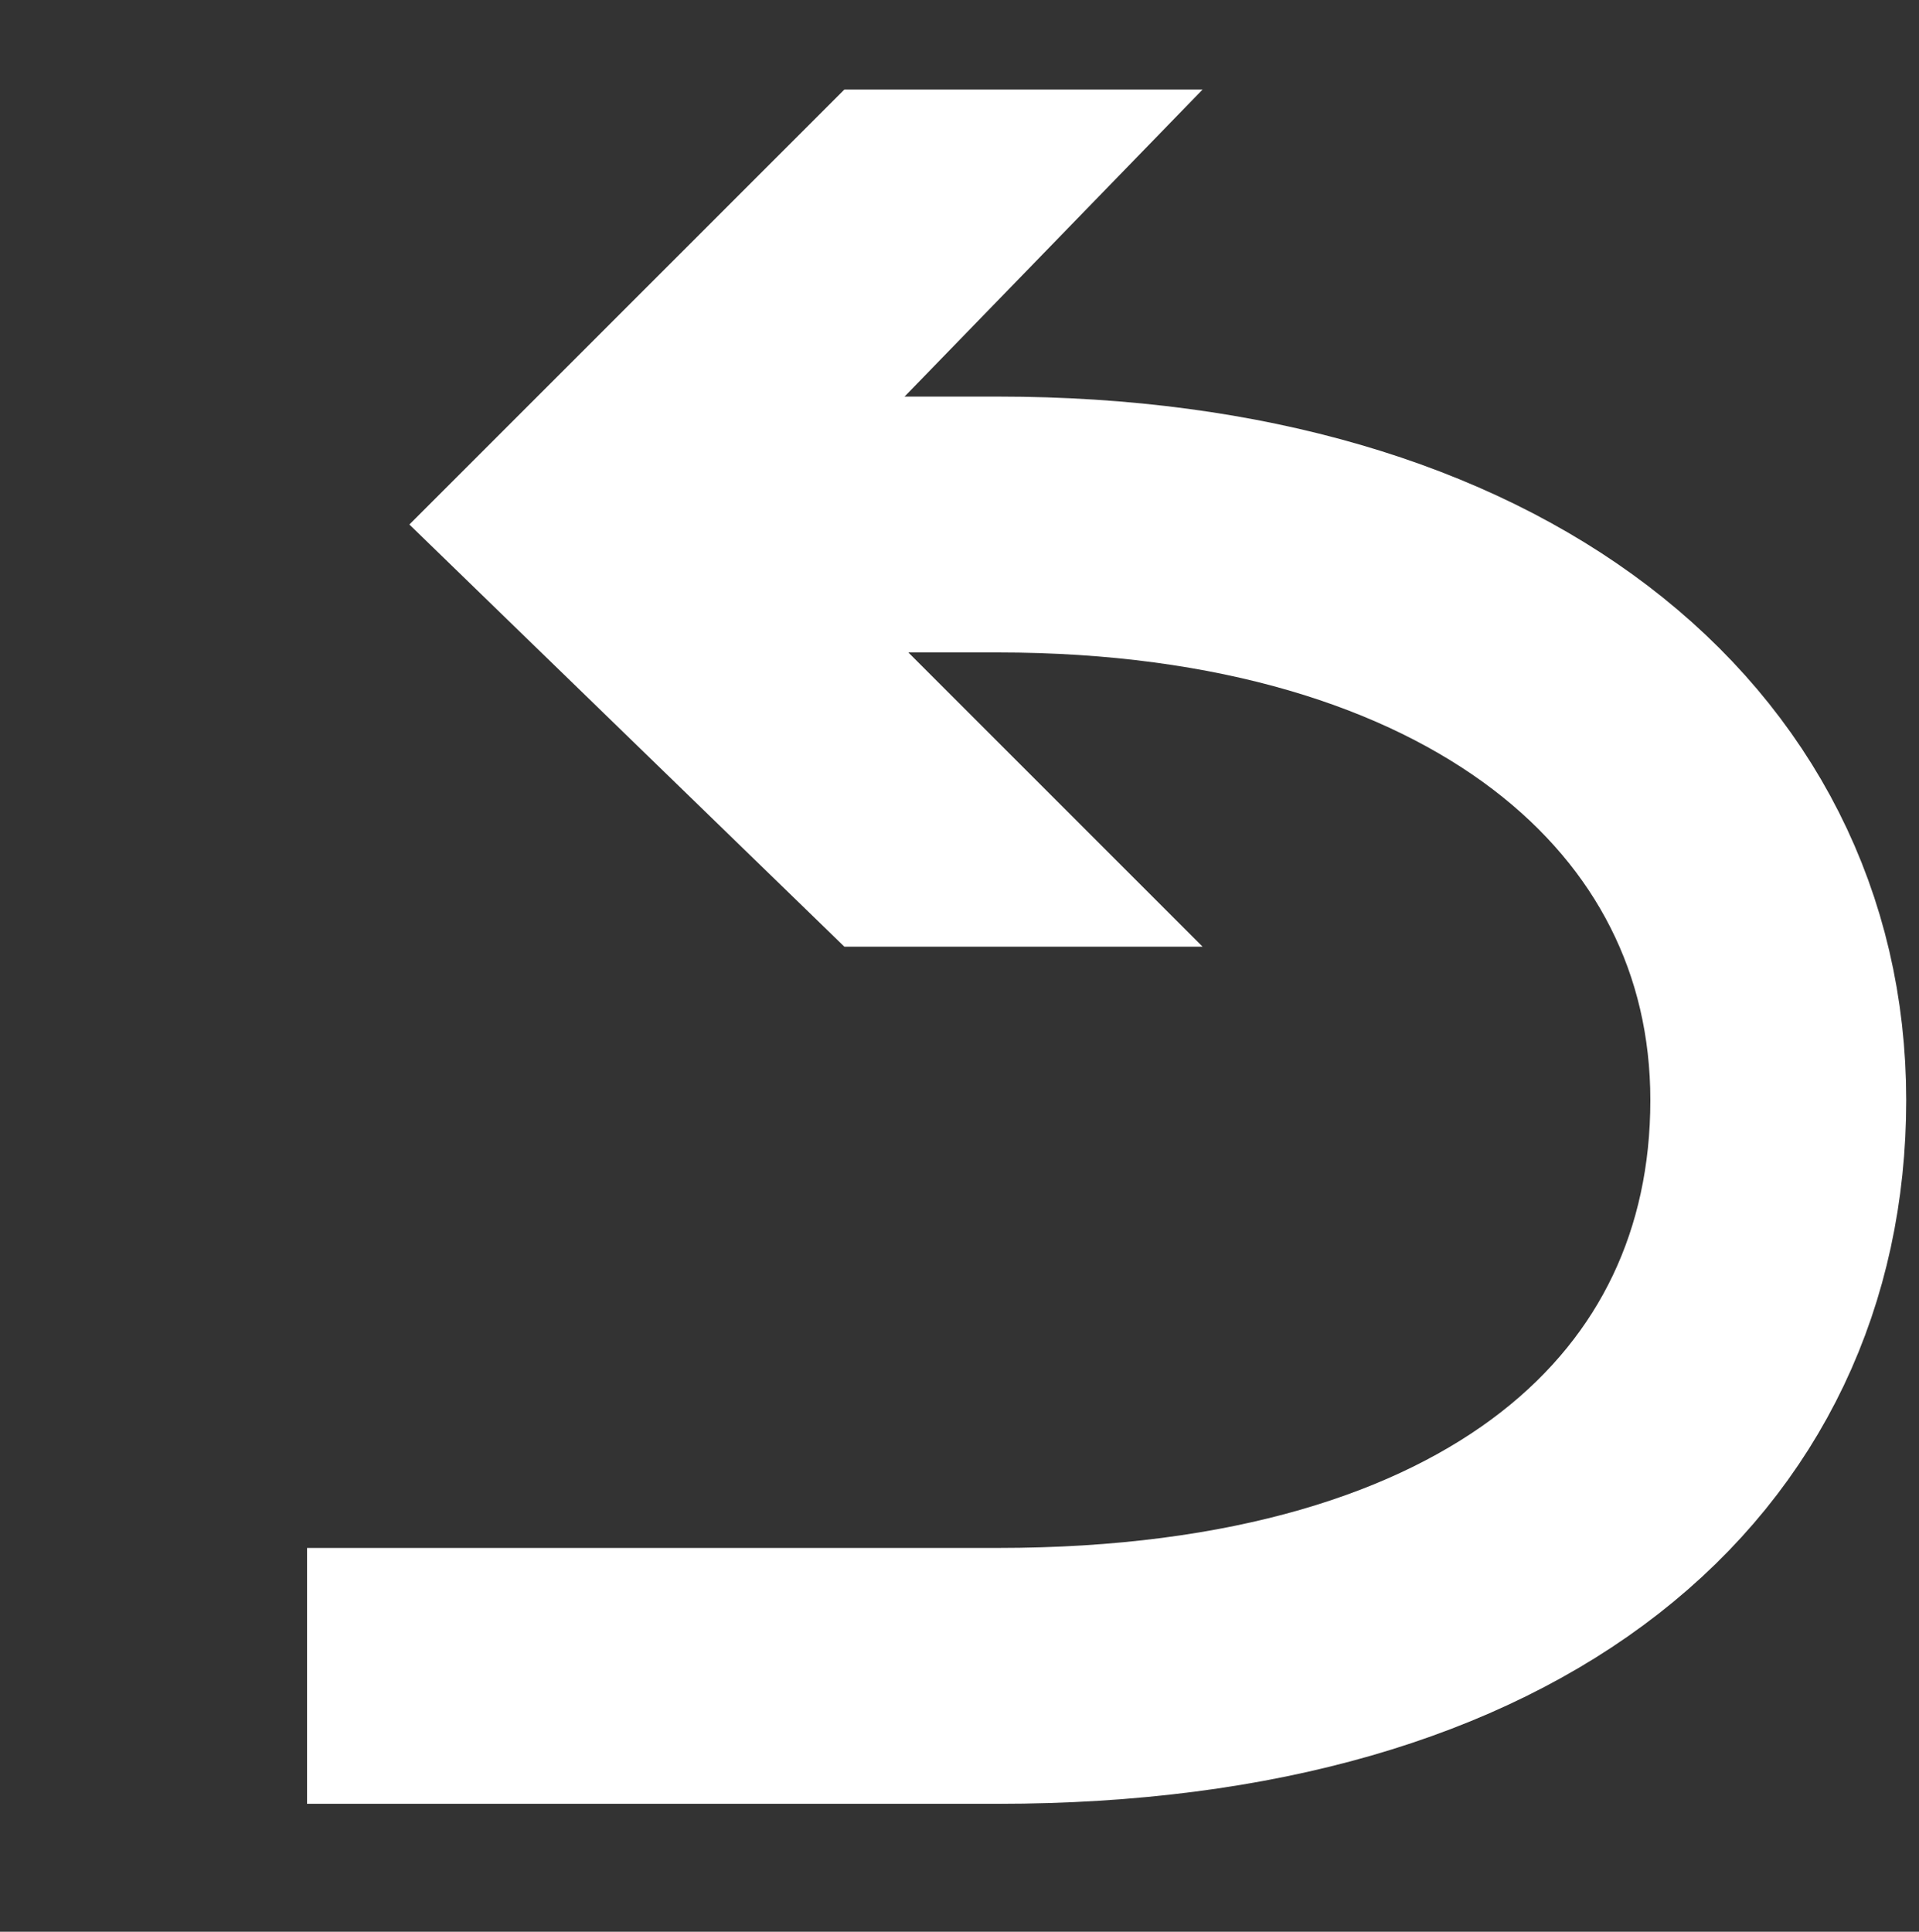<?xml version="1.0" encoding="utf-8"?>
<!-- Generator: Adobe Illustrator 20.1.0, SVG Export Plug-In . SVG Version: 6.00 Build 0)  -->
<svg version="1.1" id="Шар_1" xmlns="http://www.w3.org/2000/svg" xmlns:xlink="http://www.w3.org/1999/xlink" x="0px" y="0px"
	 viewBox="0 0 15 15.1" style="enable-background:new 0 0 15 15.1;" xml:space="preserve">
<rect x="0" y="0" width="15" height="15.1" fill="#333333" stroke="none"/>
<style type="text/css">
	.st0{fill:none;stroke:#FFFFFF;stroke-width:2;stroke-miterlimit:10;}
	.st1{fill:#FFFFFF;}
</style>
<g>
	<g>
		<path class="st0" d="M2.4,13.1c0,0,4.3,0,5.4,0c4,0,6.1-1.9,6.1-4.5c0-2.6-2.3-4.5-6.1-4.5c-0.7,0-1.5,0-2.3,0"/>
		<g>
			<polygon class="st1" points="9.4,0.7 6.1,4.1 9.4,7.4 6.6,7.4 3.2,4.1 6.6,0.7 			"/>
		</g>
	</g>
</g>
</svg>
